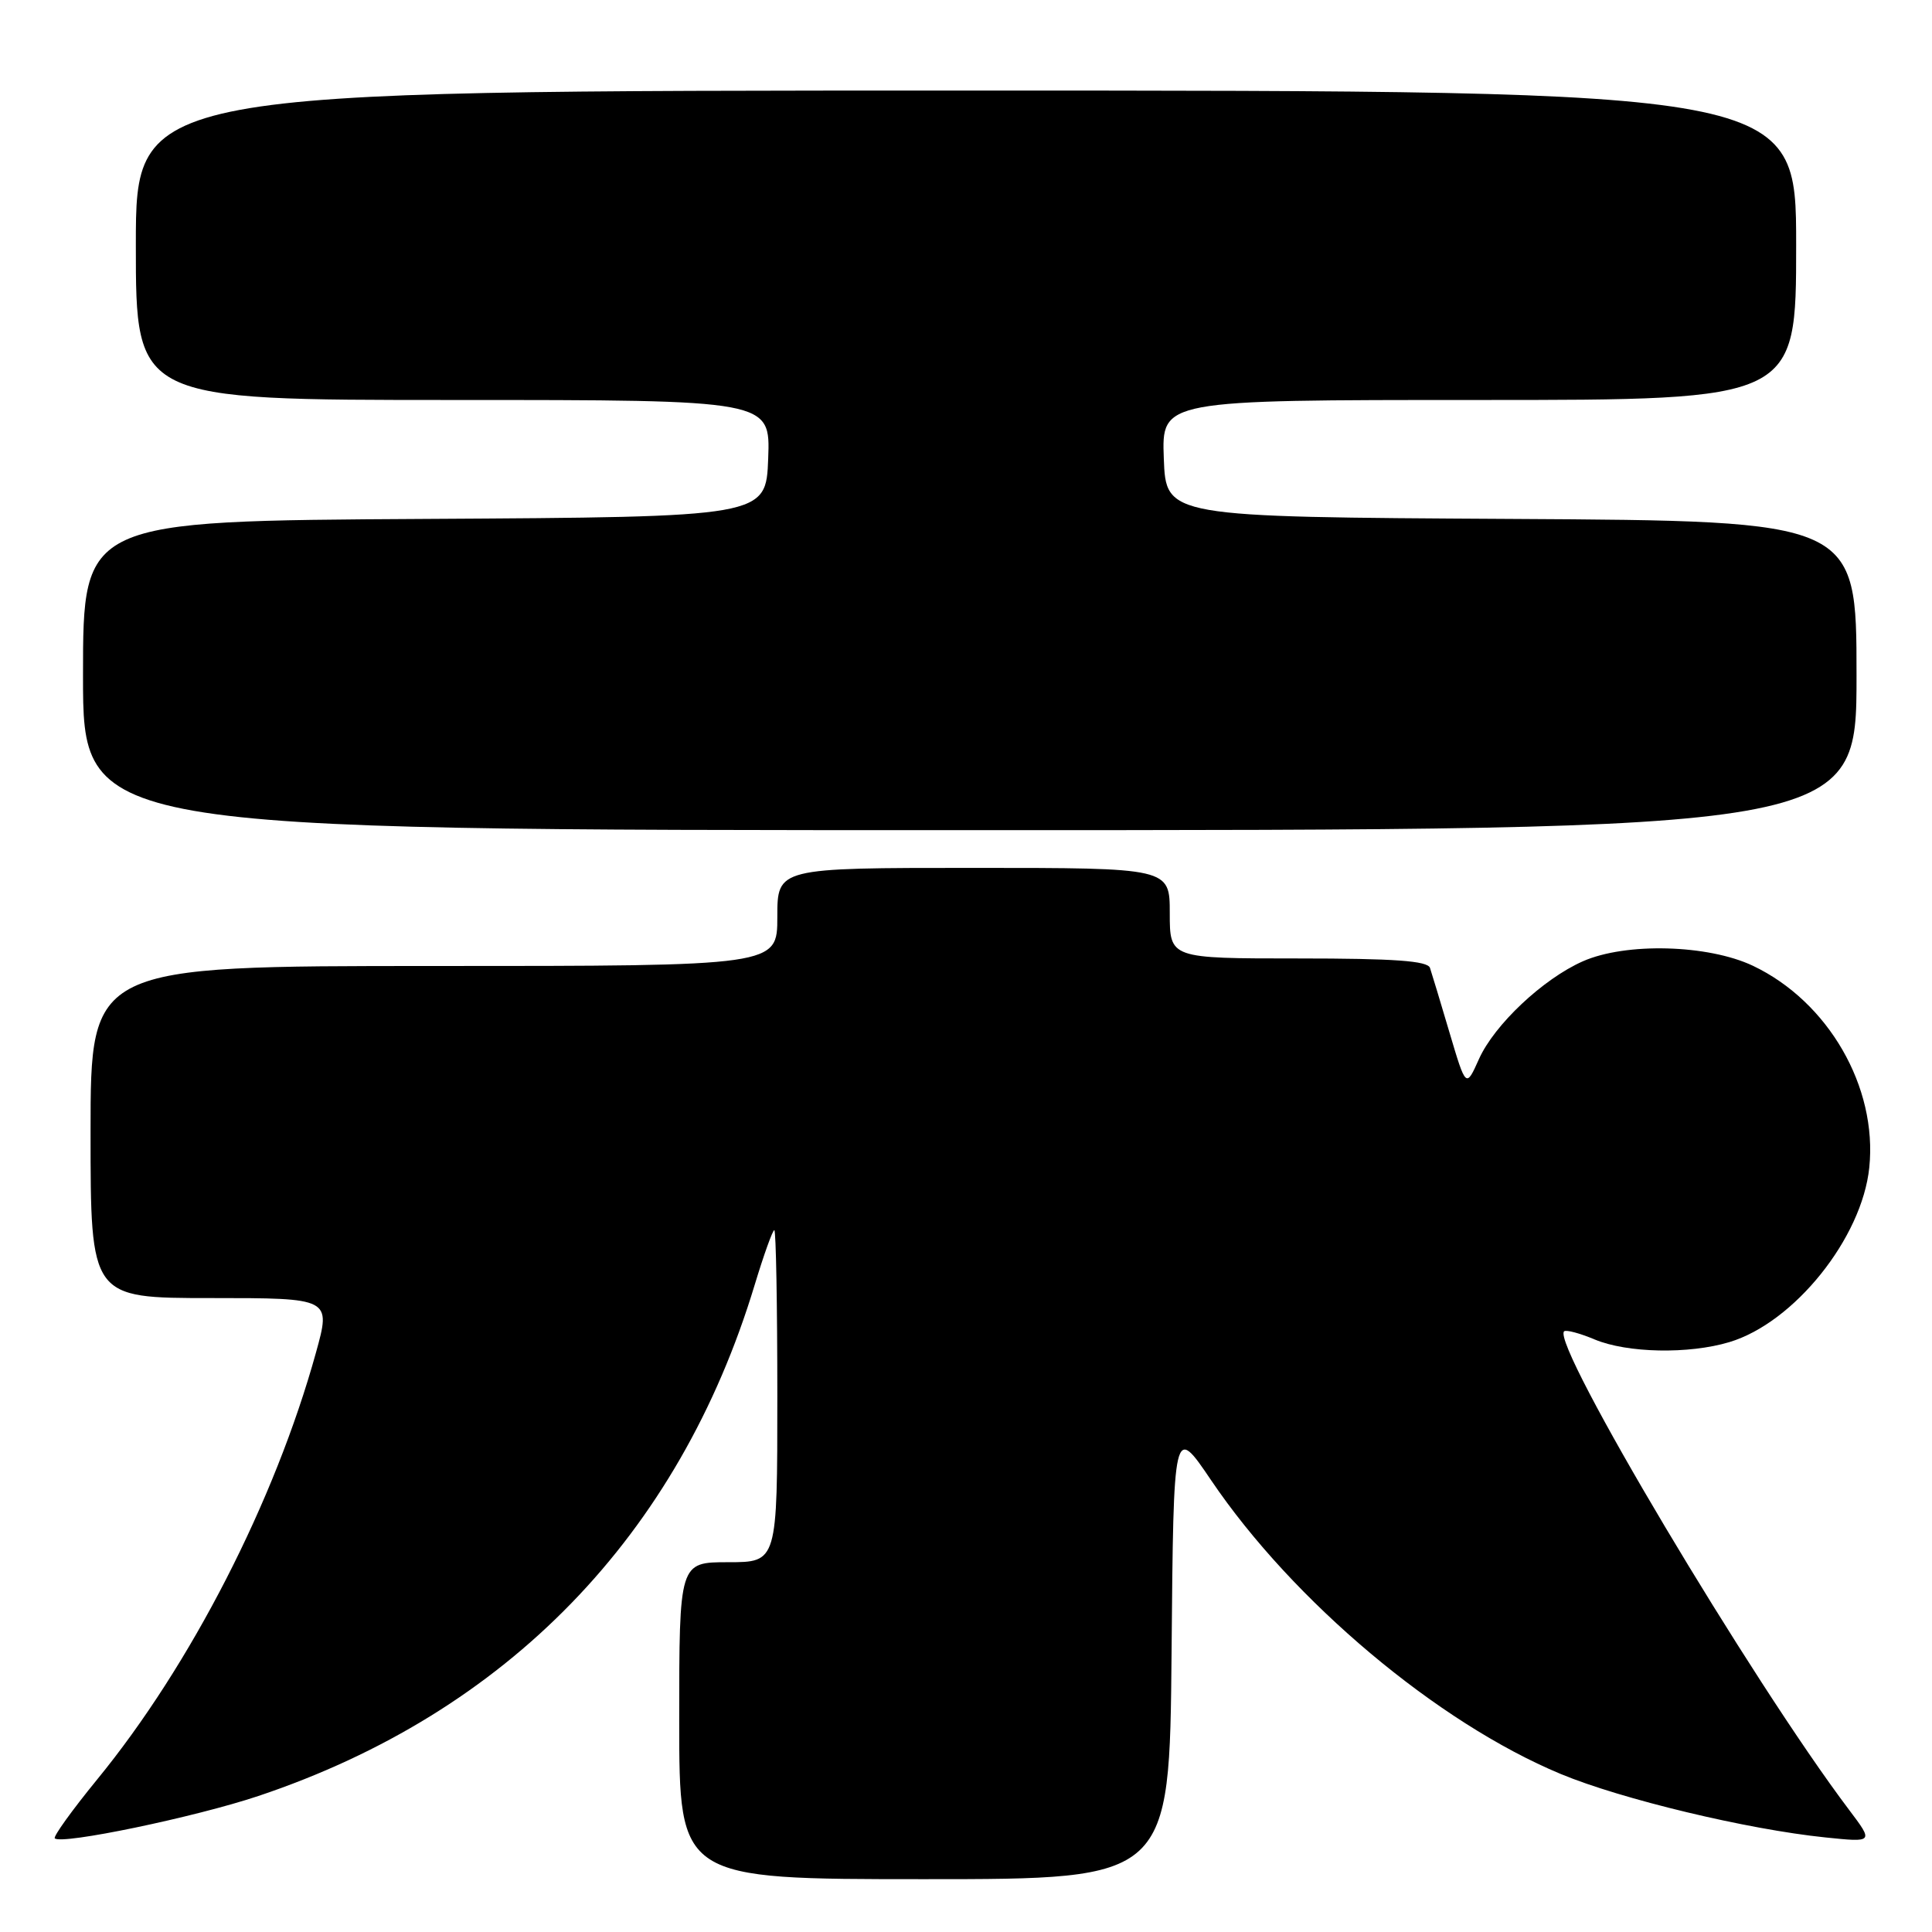 <?xml version="1.0" encoding="UTF-8" standalone="no"?>
<!DOCTYPE svg PUBLIC "-//W3C//DTD SVG 1.1//EN" "http://www.w3.org/Graphics/SVG/1.1/DTD/svg11.dtd" >
<svg xmlns="http://www.w3.org/2000/svg" xmlns:xlink="http://www.w3.org/1999/xlink" version="1.1" viewBox="0 0 256 256">
 <g >
 <path fill="currentColor"
d=" M 155.24 218.89 C 155.50 188.78 155.50 188.78 160.48 196.14 C 171.33 212.18 190.47 228.26 206.80 235.06 C 214.83 238.40 231.54 242.41 241.88 243.47 C 248.27 244.13 248.27 244.13 245.01 239.81 C 232.06 222.64 205.54 178.12 207.25 176.41 C 207.49 176.17 209.32 176.65 211.31 177.49 C 215.63 179.29 223.77 179.45 229.14 177.84 C 237.74 175.26 246.73 164.05 247.69 154.70 C 248.79 144.04 242.26 132.72 232.27 127.97 C 226.31 125.15 215.42 124.86 209.73 127.38 C 204.46 129.71 198.01 135.78 195.97 140.33 C 194.25 144.17 194.25 144.17 192.07 136.83 C 190.88 132.80 189.71 128.94 189.48 128.25 C 189.17 127.32 184.77 127.00 172.03 127.00 C 155.00 127.00 155.00 127.00 155.00 121.00 C 155.00 115.00 155.00 115.00 129.00 115.00 C 103.00 115.00 103.00 115.00 103.00 121.50 C 103.00 128.00 103.00 128.00 57.50 128.00 C 12.00 128.00 12.00 128.00 12.00 150.00 C 12.00 172.00 12.00 172.00 27.94 172.00 C 43.87 172.00 43.87 172.00 41.86 179.25 C 36.41 198.93 25.27 220.66 12.84 235.83 C 9.54 239.87 7.03 243.36 7.26 243.59 C 8.14 244.47 25.86 240.78 34.23 237.98 C 67.18 226.94 89.95 203.49 100.00 170.25 C 101.21 166.26 102.38 163.00 102.60 163.00 C 102.82 163.00 103.00 172.90 103.00 185.00 C 103.00 207.00 103.00 207.00 96.50 207.00 C 90.00 207.00 90.00 207.00 90.00 228.00 C 90.00 249.00 90.00 249.00 122.49 249.00 C 154.97 249.00 154.97 249.00 155.24 218.89 Z  M 246.00 89.51 C 246.00 69.02 246.00 69.02 200.25 68.76 C 154.50 68.50 154.50 68.50 154.21 60.75 C 153.92 53.00 153.92 53.00 195.96 53.00 C 238.00 53.00 238.00 53.00 238.00 32.50 C 238.00 12.00 238.00 12.00 128.00 12.00 C 18.00 12.00 18.00 12.00 18.00 32.50 C 18.00 53.00 18.00 53.00 60.04 53.00 C 102.08 53.00 102.08 53.00 101.79 60.75 C 101.50 68.50 101.50 68.50 56.25 68.76 C 11.00 69.02 11.00 69.02 11.00 89.51 C 11.00 110.00 11.00 110.00 128.50 110.00 C 246.00 110.00 246.00 110.00 246.00 89.51 Z "/>
</g>
</svg>